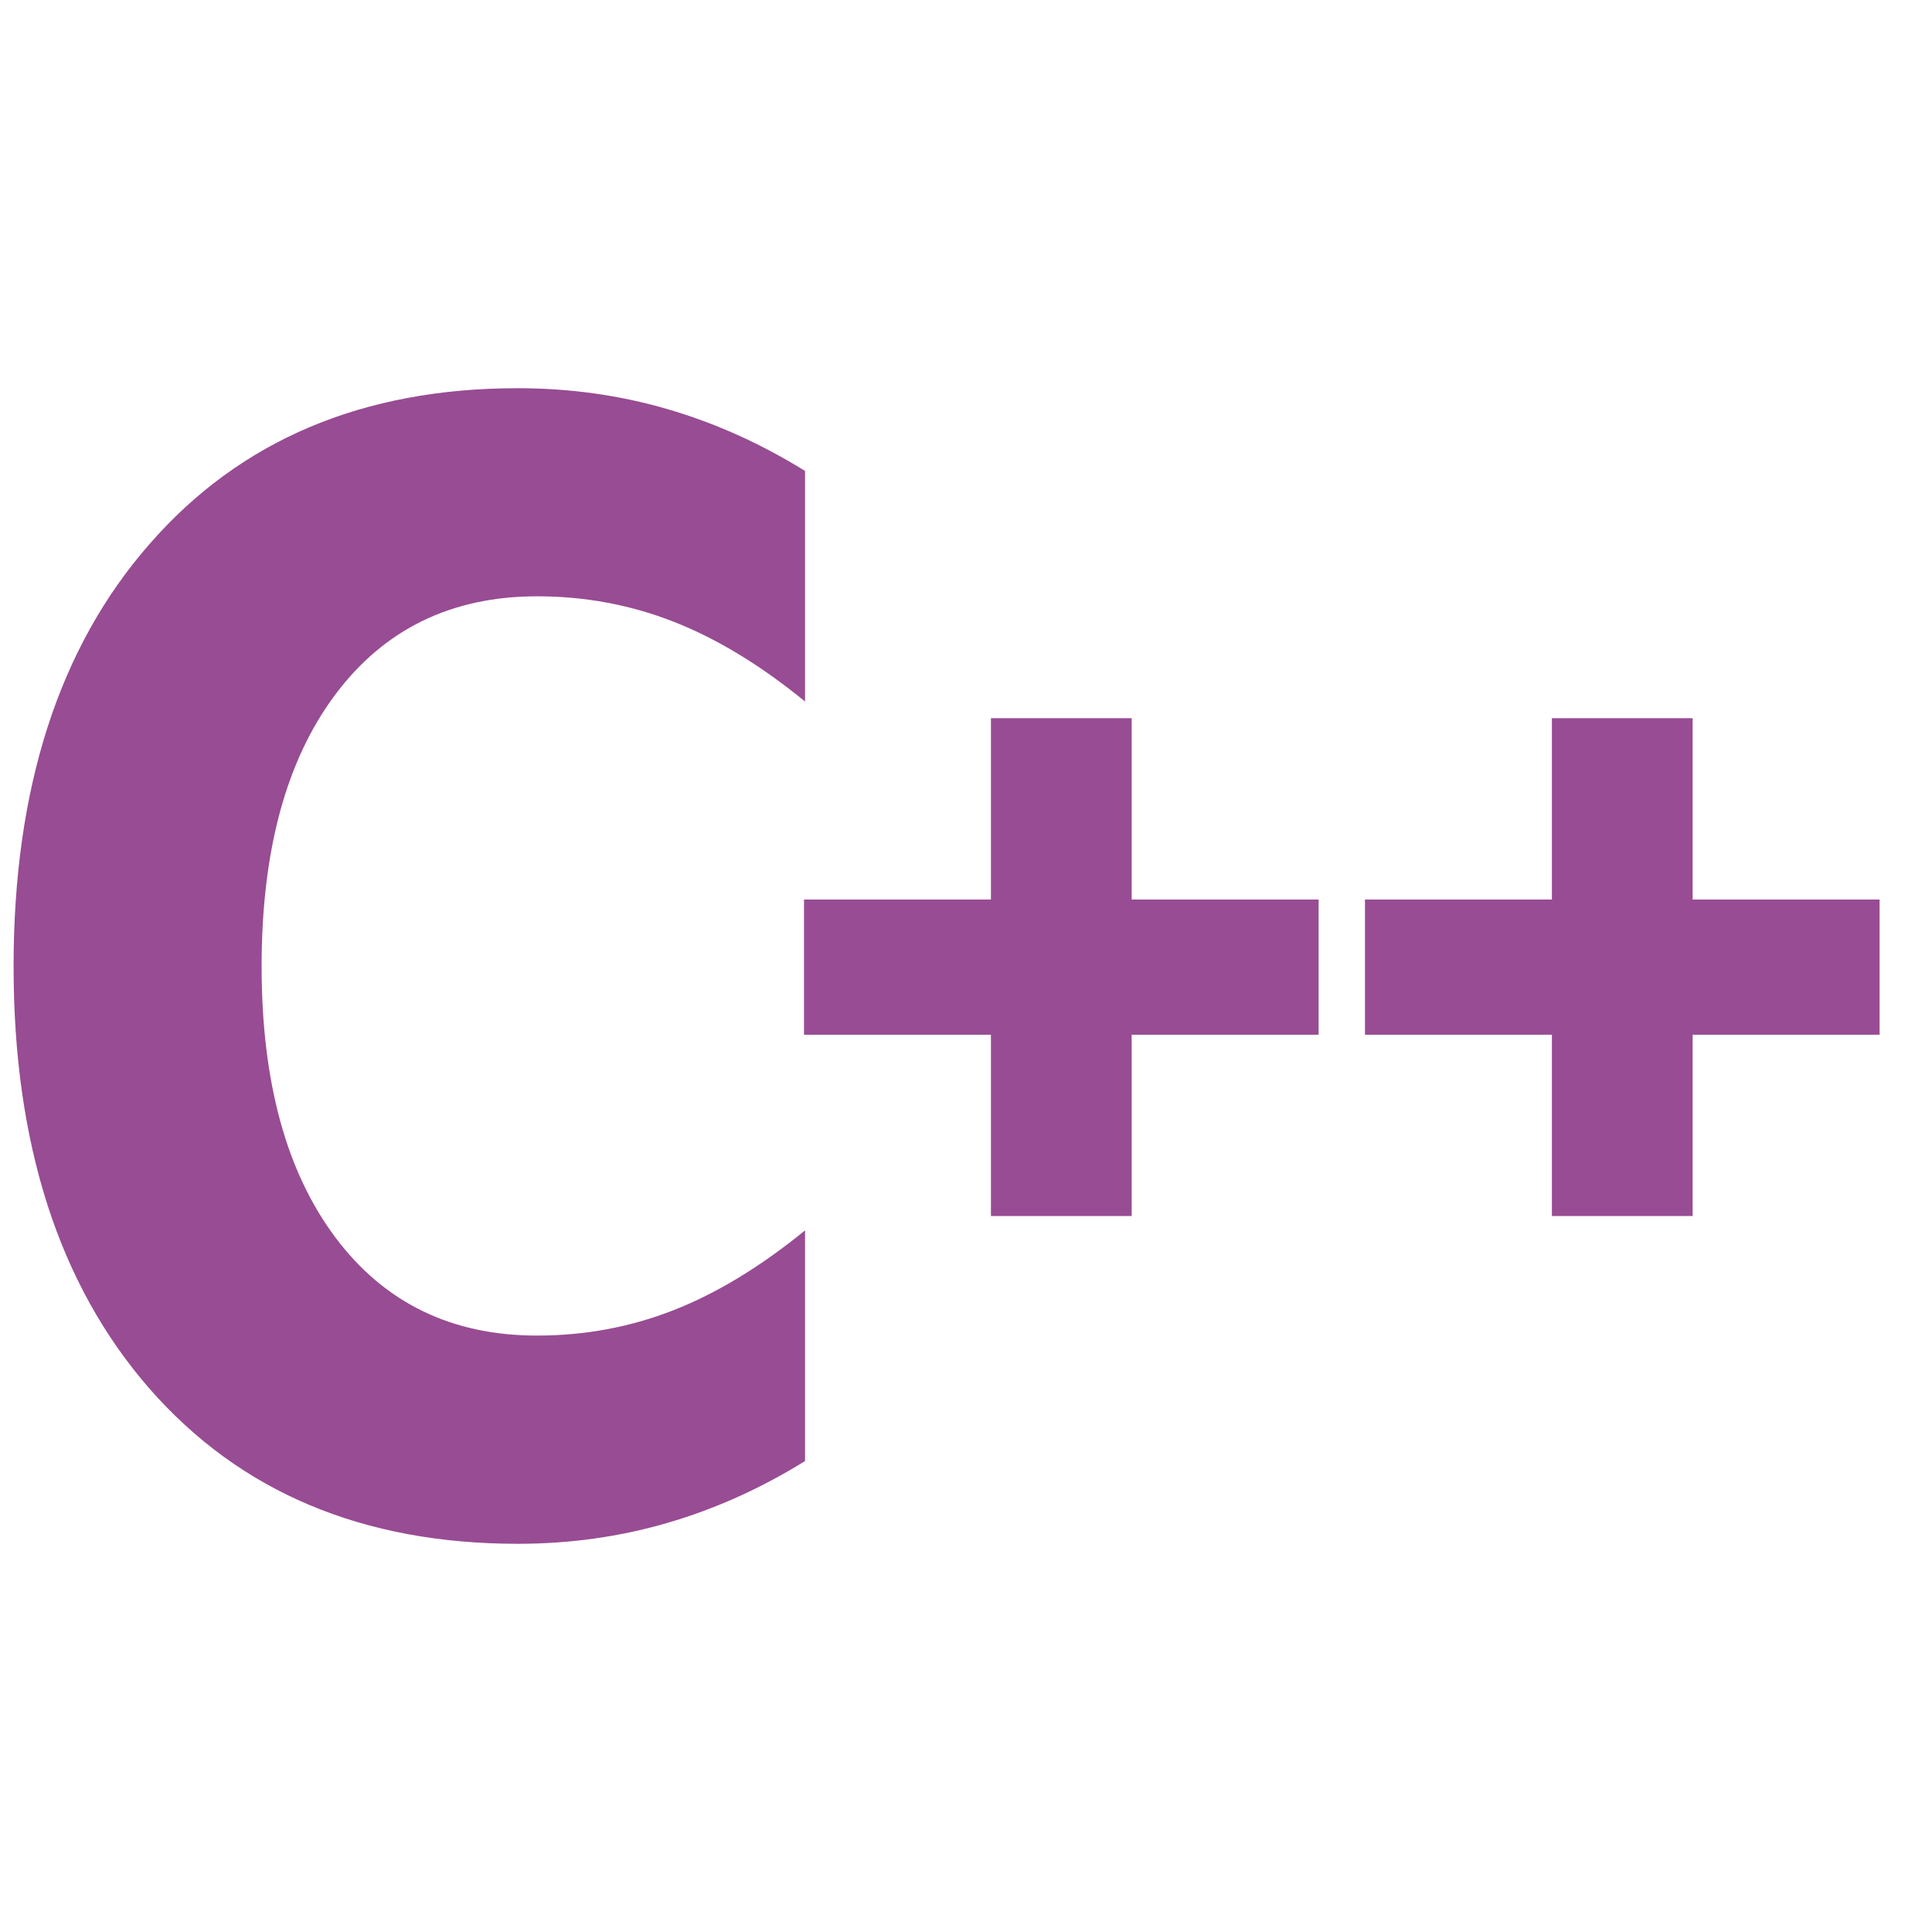 <?xml version="1.0" encoding="UTF-8" standalone="no"?>
<!-- Created with Inkscape (http://www.inkscape.org/) -->

<svg
   xmlns:dc="http://purl.org/dc/elements/1.1/"
   xmlns:cc="http://creativecommons.org/ns#"
   xmlns:rdf="http://www.w3.org/1999/02/22-rdf-syntax-ns#"
   xmlns:svg="http://www.w3.org/2000/svg"
   xmlns="http://www.w3.org/2000/svg"
   xmlns:sodipodi="http://sodipodi.sourceforge.net/DTD/sodipodi-0.dtd"
   xmlns:inkscape="http://www.inkscape.org/namespaces/inkscape"
   width="128"
   height="128"
   viewBox="0 0 33.867 33.867"
   version="1.1"
   id="svg8"
   inkscape:version="0.92.4 5da689c313, 2019-01-14"
   sodipodi:docname="text-x-cpp.svg">
  <defs
     id="defs2" />
  <sodipodi:namedview
     id="base"
     pagecolor="#ffffff"
     bordercolor="#666666"
     borderopacity="1.0"
     inkscape:pageopacity="0.0"
     inkscape:pageshadow="2"
     inkscape:zoom="1.979899"
     inkscape:cx="-85.727838"
     inkscape:cy="50.705232"
     inkscape:document-units="px"
     inkscape:current-layer="text9354"
     showgrid="false"
     units="px"
     inkscape:window-width="1920"
     inkscape:window-height="1016"
     inkscape:window-x="0"
     inkscape:window-y="27"
     inkscape:window-maximized="1" />
  <g
     inkscape:label="Layer 1"
     inkscape:groupmode="layer"
     id="layer1"
     transform="translate(0,-263.133)">
    <g
       aria-label="C++"
       style="font-style:normal;font-variant:normal;font-weight:normal;font-stretch:normal;font-size:14.556px;line-height:1.25;font-family:'Fira Code';-inkscape-font-specification:'Fira Code';letter-spacing:0px;word-spacing:0px;fill:#844b90;fill-opacity:1;stroke:none;stroke-width:0.992"
       id="text9354">
      <path
         d="m 14.112,288.744 q -1.158,0.719 -2.414,1.085 -1.256,0.366 -2.622,0.366 -4.075,0 -6.456,-2.72 -2.382,-2.733 -2.382,-7.402 0,-4.682 2.382,-7.402 2.382,-2.733 6.456,-2.733 1.366,0 2.622,0.366 1.256,0.366 2.414,1.085 v 4.041 q -1.169,-0.955 -2.305,-1.399 -1.136,-0.445 -2.392,-0.445 -2.25,0 -3.54,1.726 -1.289,1.726 -1.289,4.76 0,3.021 1.289,4.747 1.289,1.726 3.54,1.726 1.256,0 2.392,-0.445 1.136,-0.445 2.305,-1.399 z"
         style="font-style:normal;font-variant:normal;font-weight:bold;font-stretch:normal;font-family:sans-serif;-inkscape-font-specification:'sans-serif Bold';fill:#984c93;fill-opacity:1;stroke-width:1.669"
         id="path9356"
         inkscape:connector-curvature="0" />
      <g
         id="g9365"
         transform="matrix(0.88,0,0,0.85,3.926,41.293)"
         style="fill:#984c93;fill-opacity:1">
        <g
           id="g9369"
           transform="matrix(1.125,0,0,1.125,-4.152,-34.969)"
           style="fill:#984c93;fill-opacity:1">
          <path
             inkscape:connector-curvature="0"
             d="m 19.763,276.239 v 3.324 h 3.31 v 2.478 h -3.31 v 3.324 l -2.492,6e-5 v -3.324 l -3.31,-5e-5 v -2.478 h 3.31 v -3.324 z"
             style="font-style:normal;font-variant:normal;font-weight:bold;font-stretch:normal;font-family:sans-serif;-inkscape-font-specification:'sans-serif Bold';fill:#984c93;fill-opacity:1;stroke-width:0.992"
             id="path9358"
             sodipodi:nodetypes="ccccccccccccc" />
          <path
             sodipodi:nodetypes="ccccccccccccc"
             id="path9371"
             style="font-style:normal;font-variant:normal;font-weight:bold;font-stretch:normal;font-family:sans-serif;-inkscape-font-specification:'sans-serif Bold';fill:#984c93;fill-opacity:1;stroke-width:0.992"
             d="m 29.696,276.239 v 3.324 h 3.31 v 2.478 h -3.31 v 3.324 l -2.492,6e-5 v -3.324 l -3.31,-5e-5 v -2.478 h 3.31 v -3.324 z"
             inkscape:connector-curvature="0" />
        </g>
      </g>
    </g>
  </g>
</svg>
